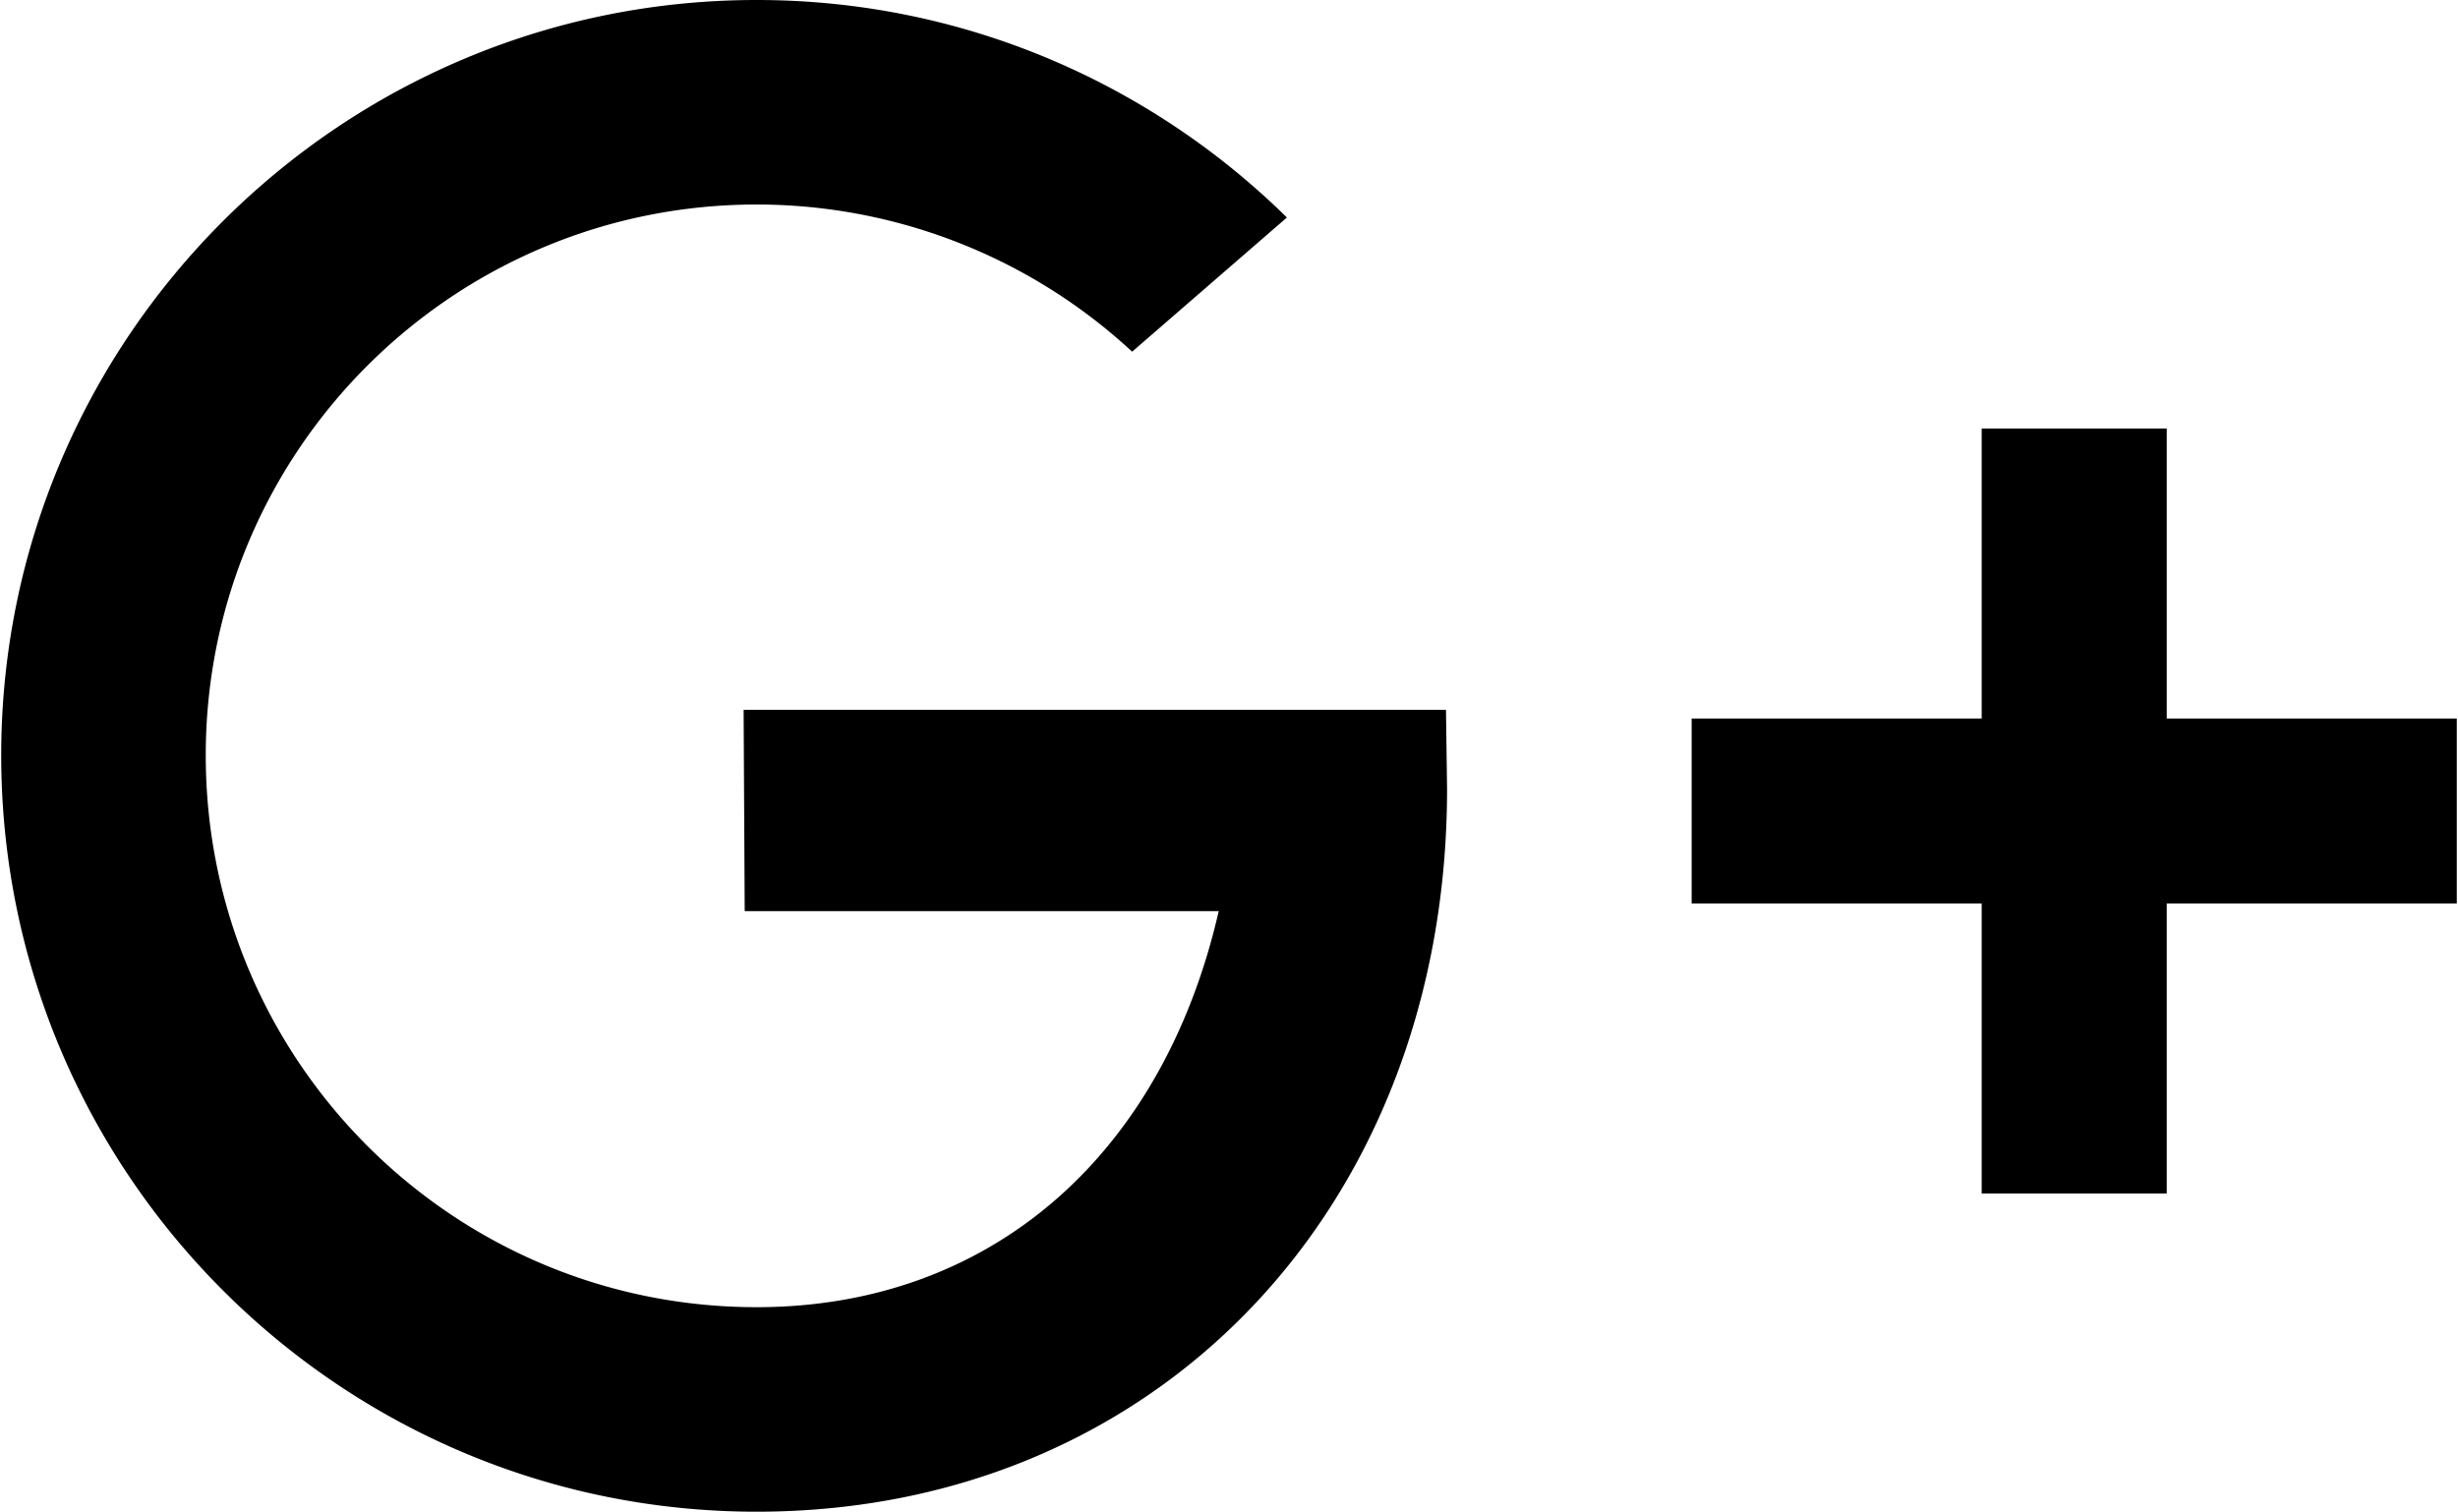 <svg xmlns="http://www.w3.org/2000/svg" width="252" height="155" viewBox="0 0 22.69 13.97" shape-rendering="geometricPrecision" text-rendering="geometricPrecision" image-rendering="optimizeQuality" fill-rule="evenodd" clip-rule="evenodd"><path d="M6.98 13.97C3.13 13.97 0 10.84 0 6.98 0 3.13 3.13 0 6.98 0c1.91 0 3.64.77 4.9 2.01l-1.43 1.24a5.105 5.105 0 0 0-3.47-1.36c-2.81 0-5.09 2.28-5.09 5.09 0 2.82 2.28 5.1 5.09 5.1 2.15 0 3.75-1.39 4.27-3.66H6.87l-.01-1.86h6.49l.01.73c0 3.85-2.67 6.68-6.38 6.68zm13.03-5.62v2.68H18.3V8.35h-2.68V6.64h2.68V3.96h1.71v2.68h2.68v1.71z" fill-rule="nonzero"/></svg>
